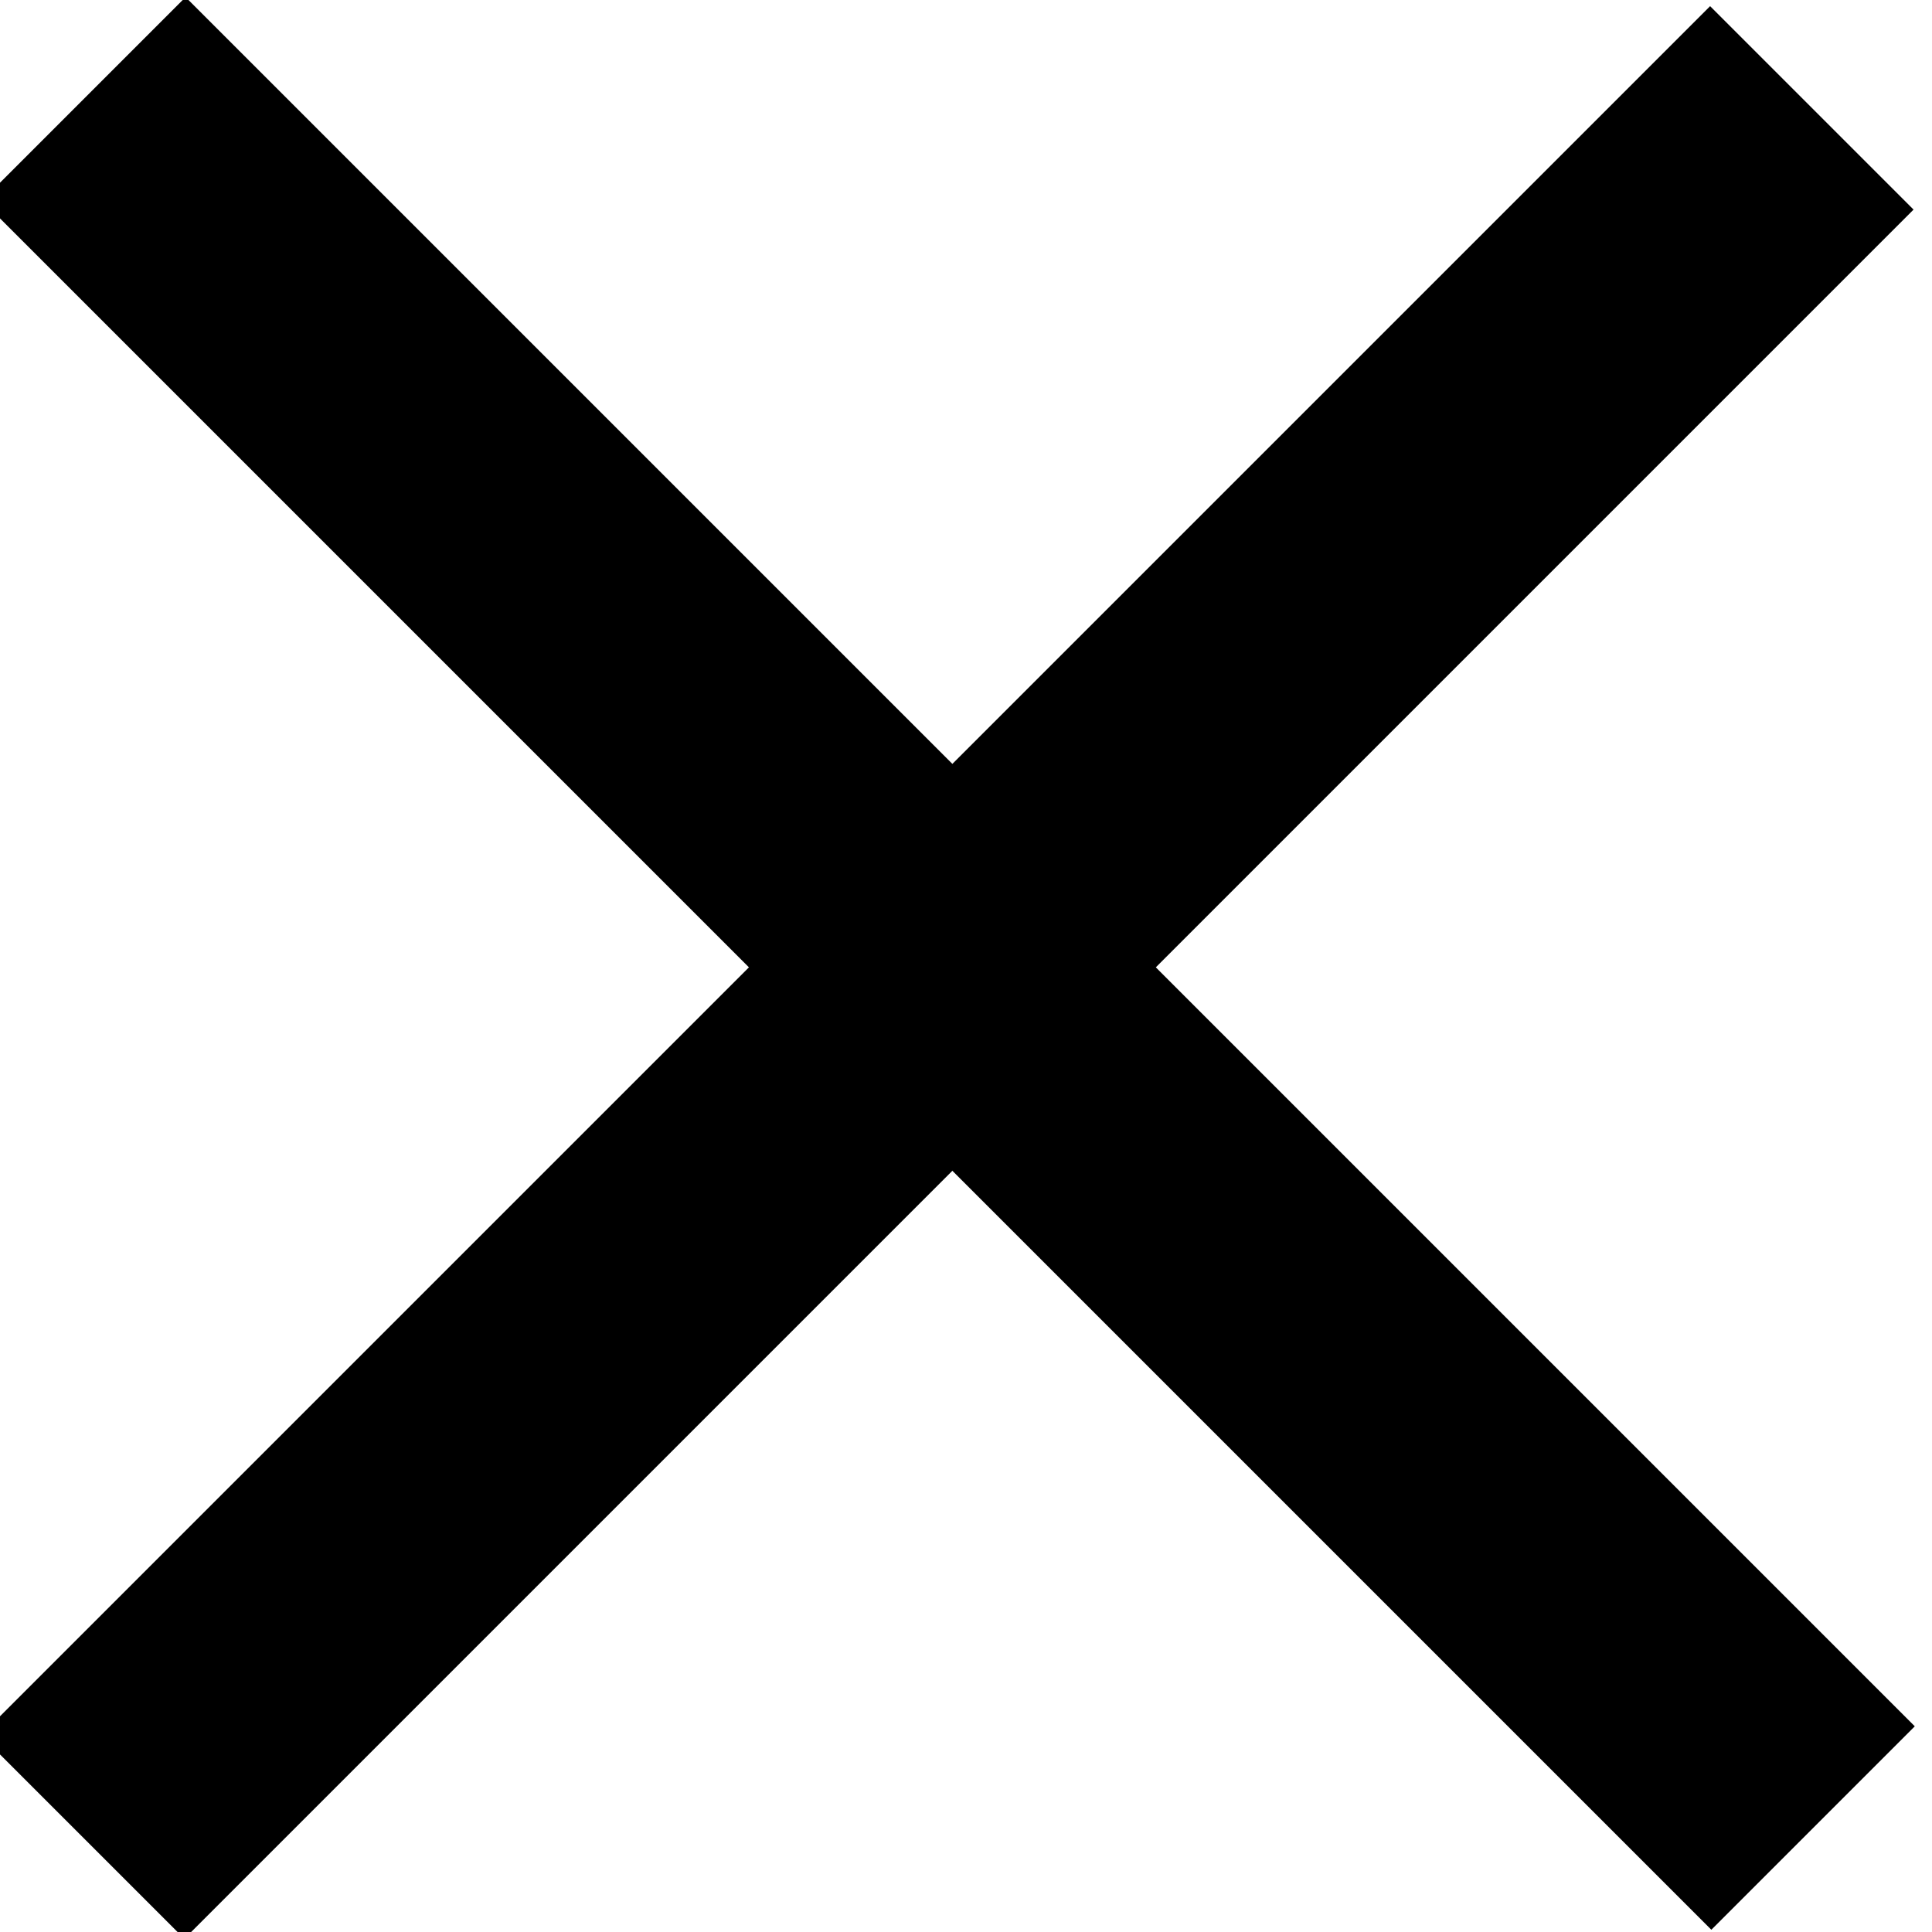 <?xml version="1.0" encoding="utf-8"?>
<!-- Generator: Adobe Illustrator 19.0.0, SVG Export Plug-In . SVG Version: 6.00 Build 0)  -->
<svg version="1.1" id="Layer_1" xmlns="http://www.w3.org/2000/svg" xmlns:xlink="http://www.w3.org/1999/xlink" x="0px" y="0px"
	 viewBox="-990 741.2 18.8 18.8" style="enable-background:new -990 741.2 18.8 18.8;" xml:space="preserve">
<g id="XMLID_3_">
	<g id="XMLID_1_">
		
			<rect id="XMLID_6_" x="-992.5" y="749.2" transform="matrix(-0.707 -0.707 0.707 -0.707 -2204.729 587.965)" width="23.8" height="2.8"/>
	</g>
	<g id="XMLID_2_">
		
			<rect id="XMLID_5_" x="-982" y="738.7" transform="matrix(-0.707 -0.707 0.707 -0.707 -2204.741 588.053)" width="2.8" height="23.8"/>
	</g>
</g>
</svg>
